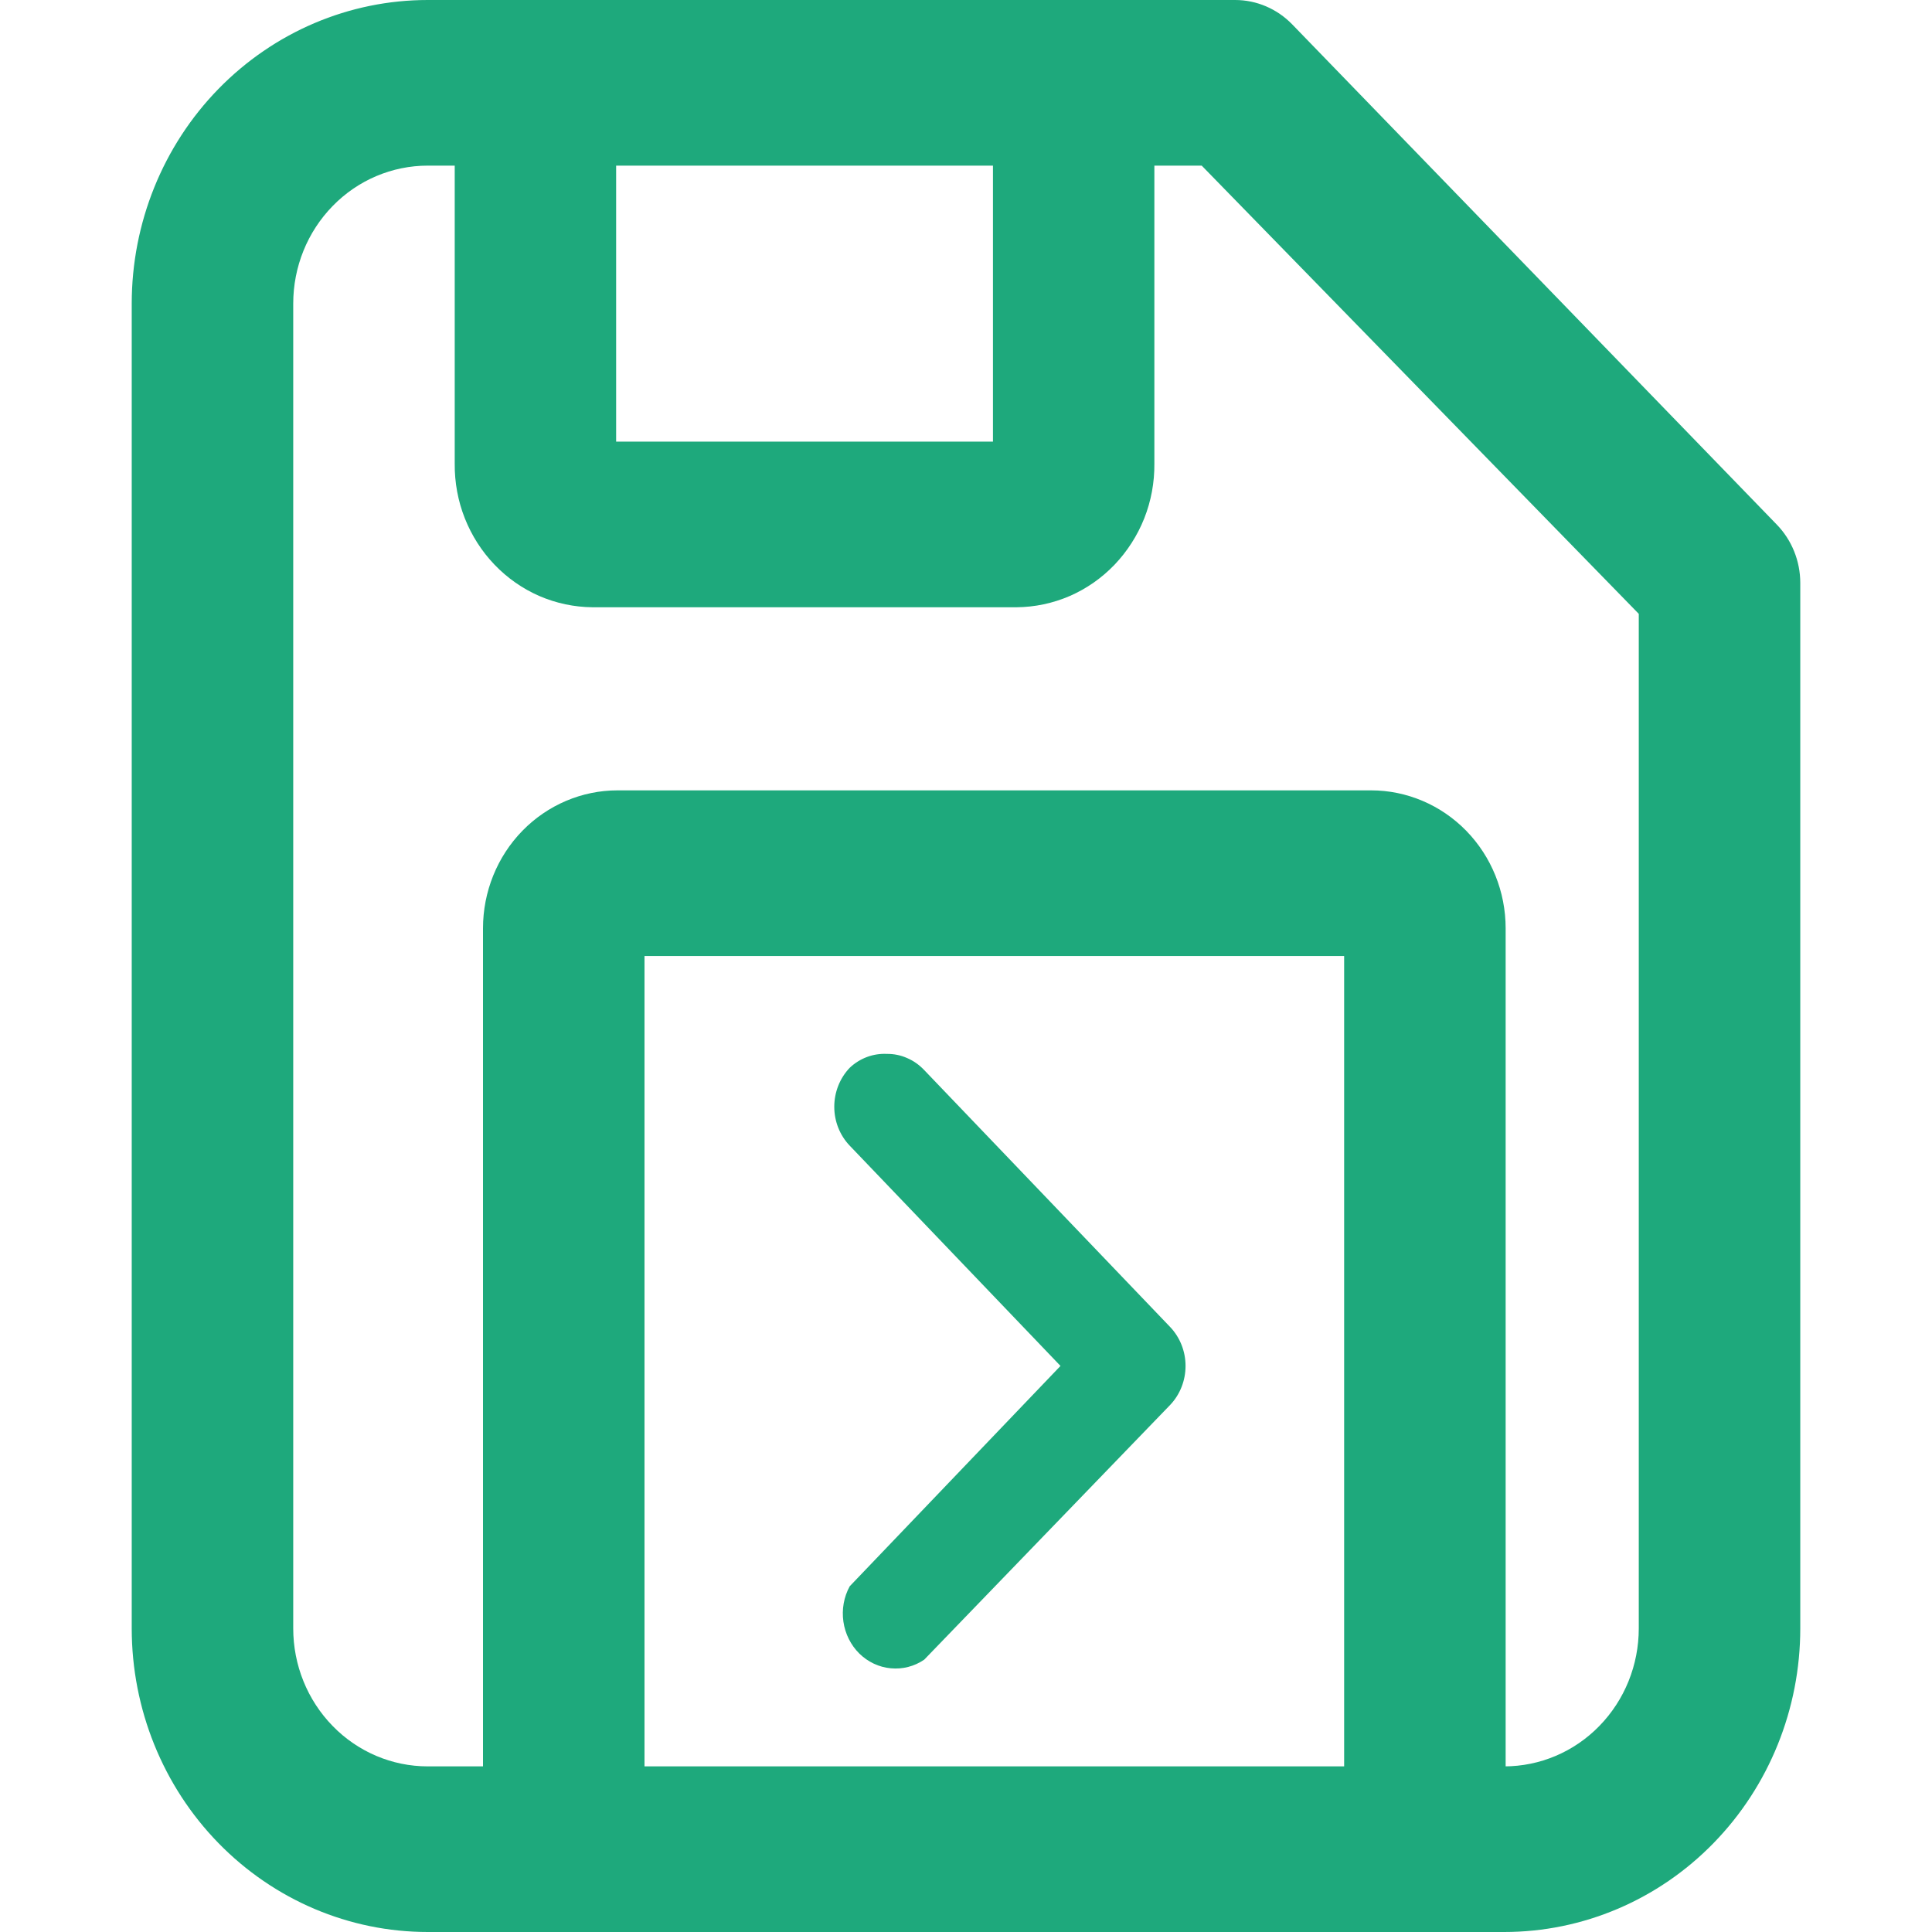 <svg width="20" height="20" viewBox="0 0 19 22" fill="none" xmlns="http://www.w3.org/2000/svg">
<path d="M15.629 22H3.371C2.477 22 1.62 21.636 0.987 20.987C0.355 20.339 0 19.46 0 18.543V3.457C0 2.54 0.355 1.661 0.987 1.013C1.62 0.364 2.477 0 3.371 0H12.565C12.808 0 13.042 0.1 13.214 0.277L18.73 5.971C18.903 6.148 19 6.388 19 6.638V18.543C19 19.46 18.645 20.339 18.013 20.987C17.381 21.636 16.523 22 15.629 22ZM3.371 1.886C2.965 1.886 2.575 2.051 2.288 2.346C2 2.641 1.839 3.04 1.839 3.457V18.543C1.839 18.96 2 19.359 2.288 19.654C2.575 19.949 2.965 20.114 3.371 20.114H15.629C16.035 20.114 16.425 19.949 16.712 19.654C17 19.359 17.161 18.96 17.161 18.543V6.99L12.184 1.886H3.371Z" fill="#1EA97C"/>
<path d="M15.645 20.804H13.806V10.886H5.839V20.797H4V10.571C4 10.155 4.161 9.755 4.449 9.46C4.736 9.166 5.126 9 5.532 9H14.113C14.519 9 14.909 9.166 15.196 9.46C15.484 9.755 15.645 10.155 15.645 10.571V20.804Z" fill="#1EA97C"/>
<path d="M10.076 6.915H5.247C5.039 6.913 4.834 6.87 4.642 6.787C4.451 6.704 4.278 6.583 4.132 6.431C3.986 6.279 3.871 6.099 3.793 5.902C3.715 5.705 3.676 5.493 3.678 5.28V0.943H5.516V5.029H9.807V0.943H11.645V5.28C11.647 5.493 11.608 5.705 11.53 5.902C11.452 6.099 11.336 6.279 11.191 6.431C11.045 6.583 10.872 6.704 10.681 6.787C10.489 6.87 10.284 6.913 10.076 6.915Z" fill="#1EA97C"/>
<path d="M8.6 12.001C8.678 12 8.757 12.016 8.829 12.048C8.902 12.079 8.968 12.126 9.024 12.185L11.825 15.111C11.937 15.229 12 15.388 12 15.554C12 15.721 11.937 15.88 11.825 15.998L9.024 18.899C8.911 18.976 8.777 19.01 8.643 18.997C8.509 18.985 8.383 18.925 8.285 18.829C8.188 18.733 8.124 18.605 8.104 18.466C8.084 18.327 8.109 18.185 8.176 18.063L10.576 15.554L8.176 13.046C8.063 12.928 8 12.769 8 12.603C8 12.437 8.063 12.277 8.176 12.159C8.291 12.05 8.444 11.993 8.6 12.001Z" fill="#1EA97C"/>
</svg>
